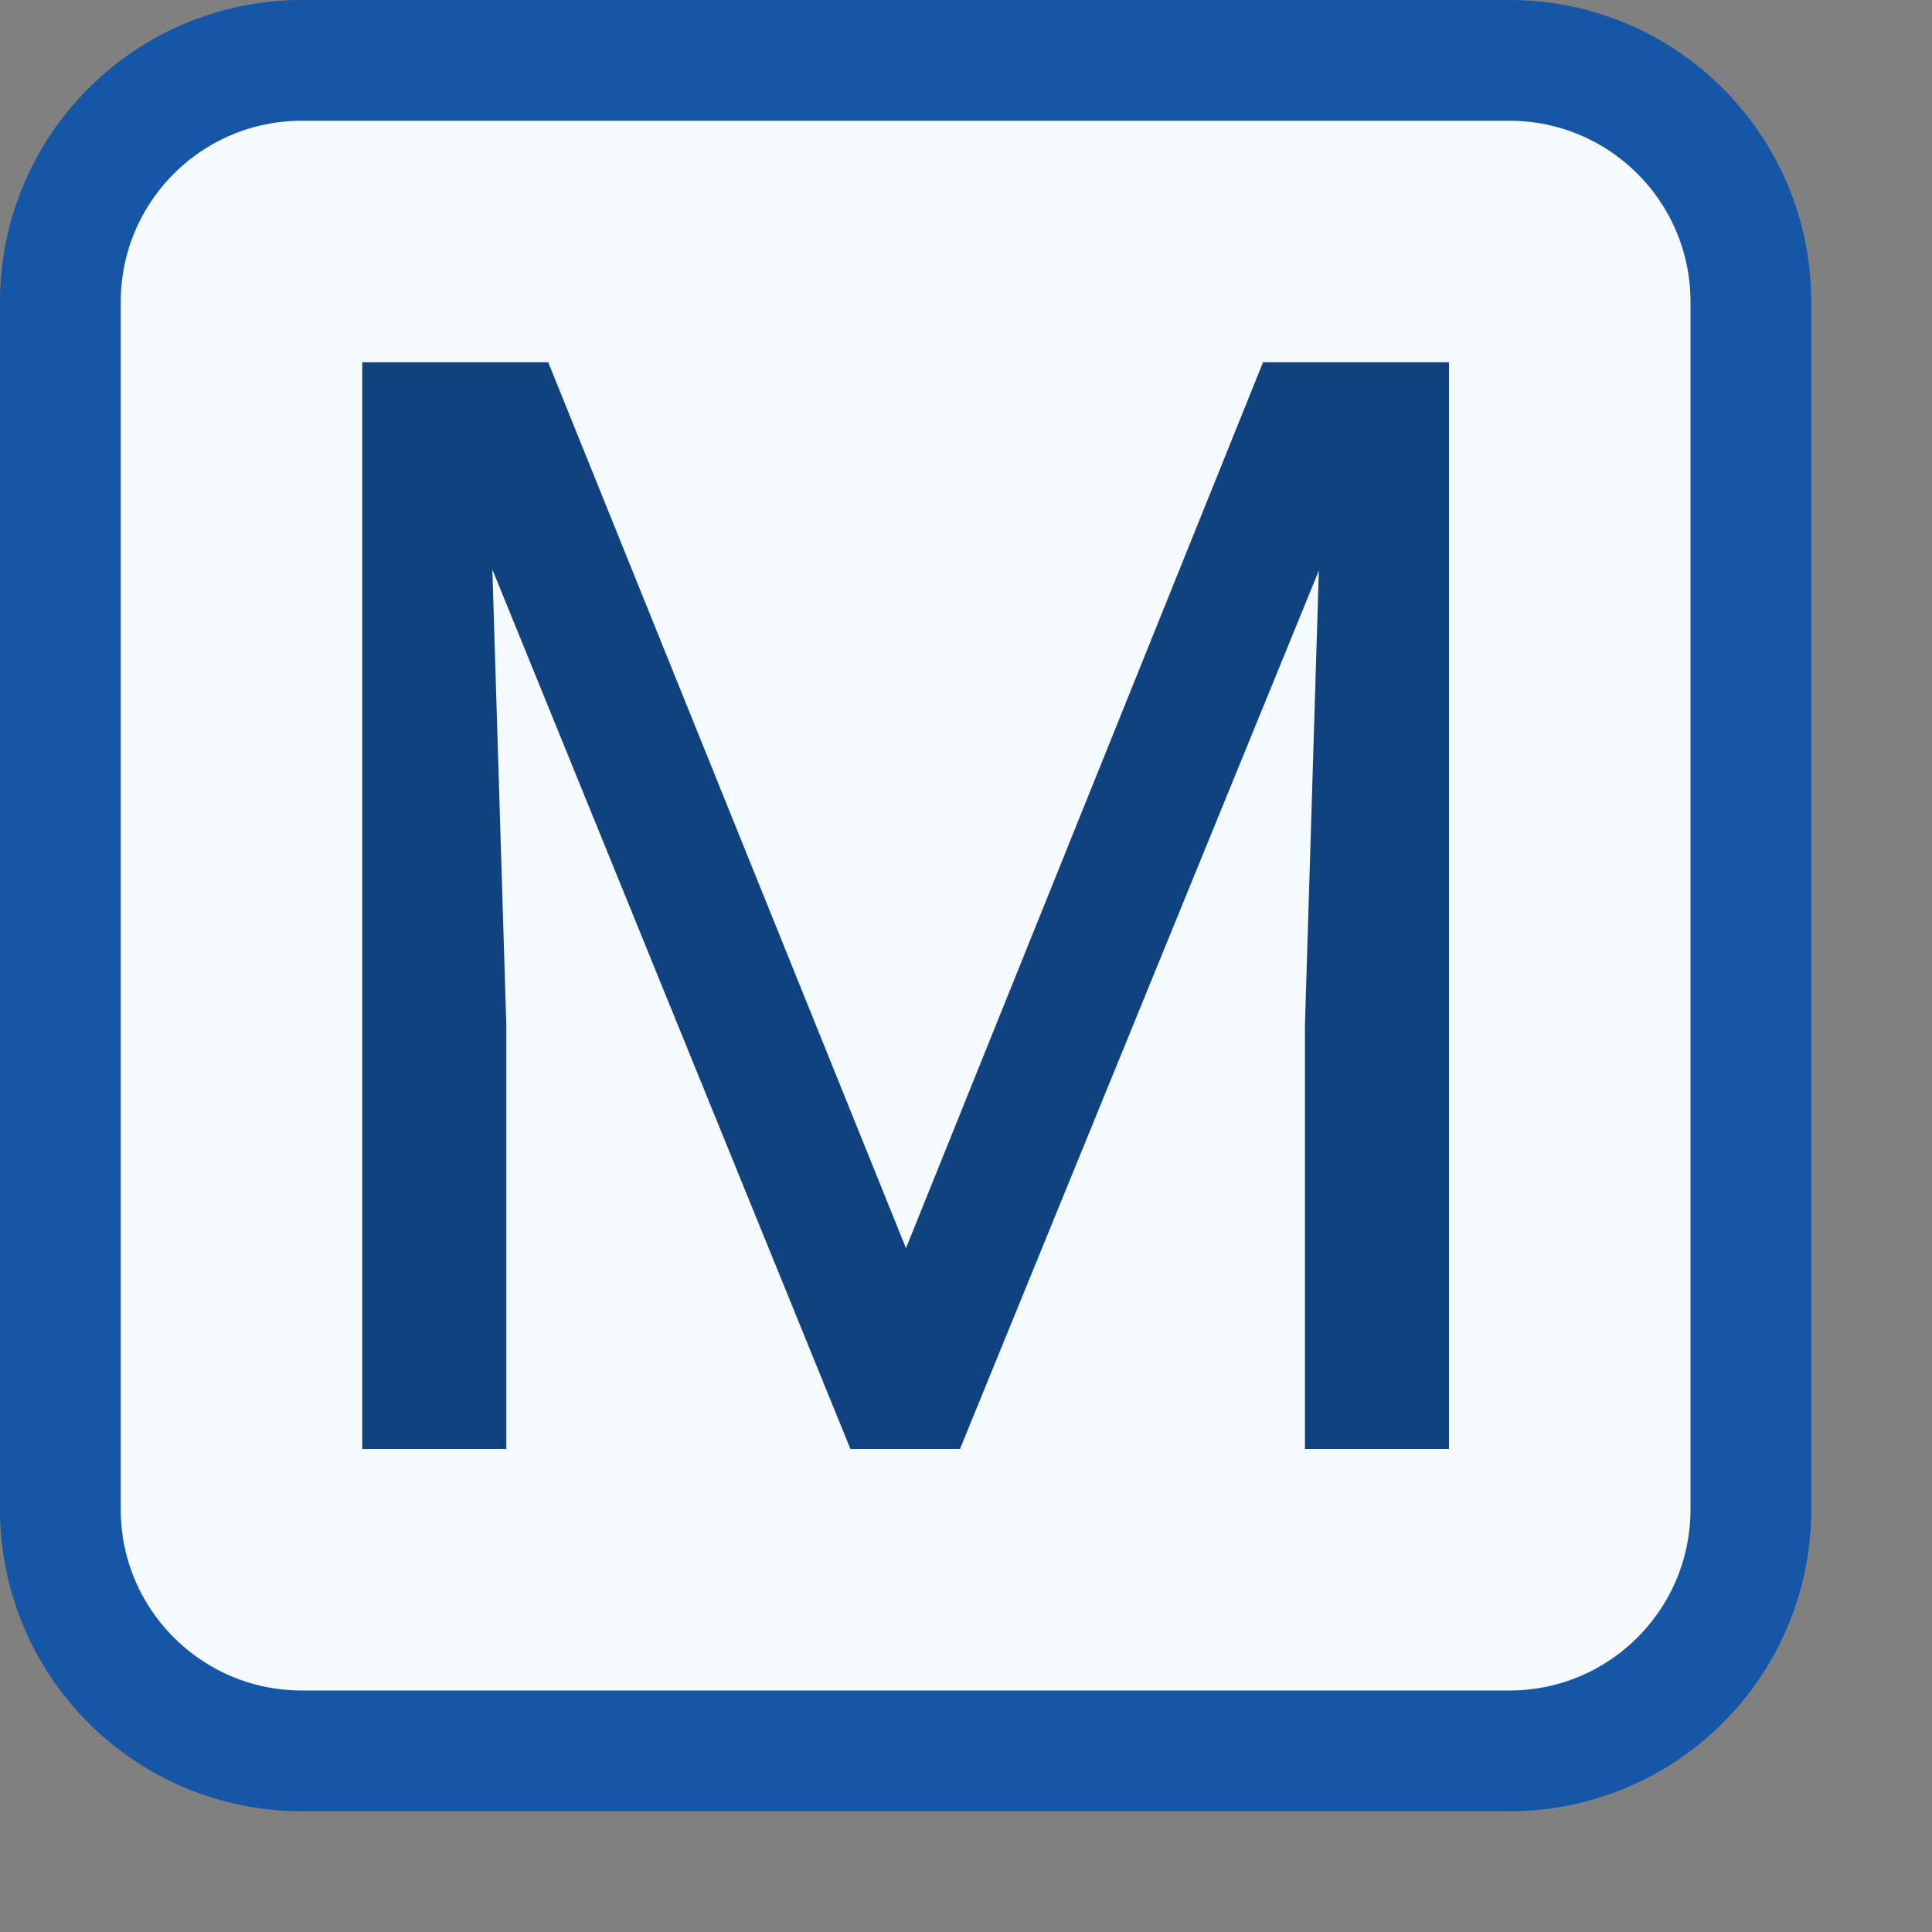 <svg width="16" height="16" viewBox="0 0 16 16" fill="none" xmlns="http://www.w3.org/2000/svg">
<rect x="0" y="0" width="16" height="16" fill="#808080" stroke="none"/>
<path d="M12.5 0.5H2.5C1.395 0.5 0.5 1.395 0.5 2.5V12.5C0.5 13.605 1.395 14.5 2.5 14.5H12.5C13.605 14.5 14.5 13.605 14.5 12.5V2.5C14.5 1.395 13.605 0.5 12.5 0.5Z" fill="#F5FAFF" stroke="#1656A7" stroke-linecap="round"/>
<path d="M3.379 3H4.54L7.503 10.337L10.46 3H11.627L7.95 12H7.043L3.379 3ZM3 3H4.025L4.193 8.489V12H3V3ZM10.975 3H12V12H10.807V8.489L10.975 3Z" fill="#104280"/>
</svg>
